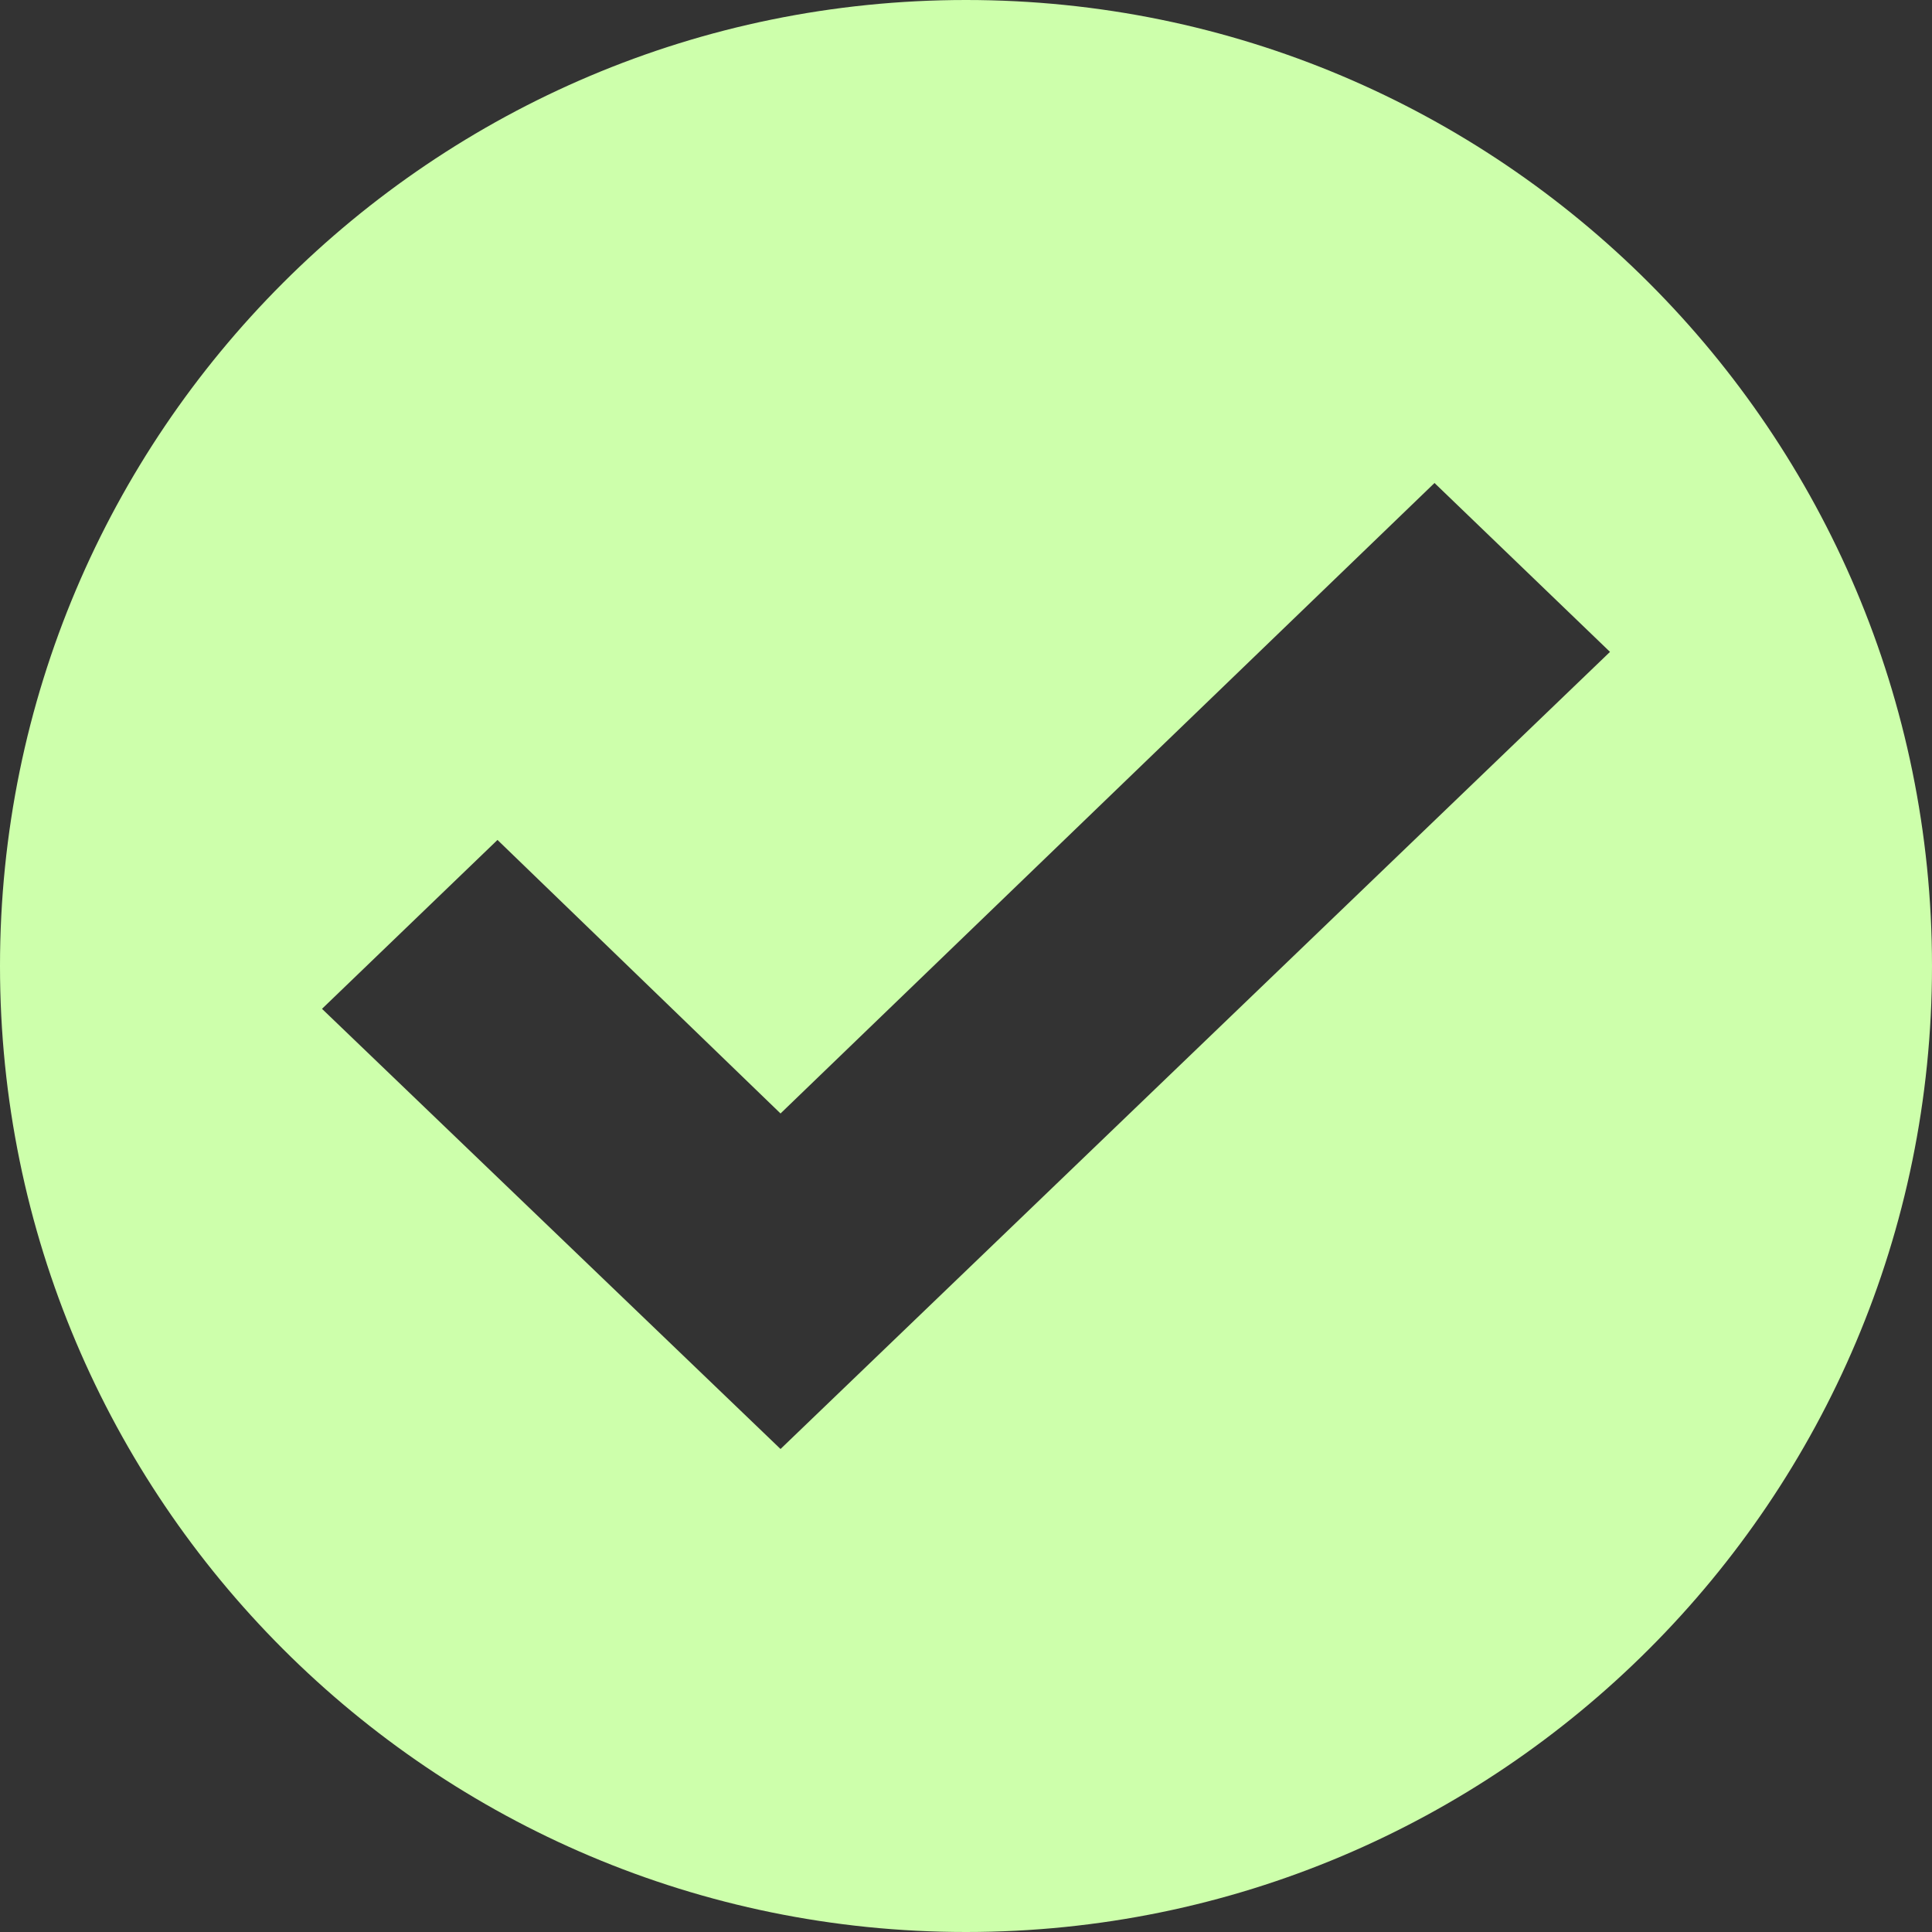 <svg width="12" height="12" viewBox="0 0 12 12" fill="none" xmlns="http://www.w3.org/2000/svg">
<rect x="0" y="0" width="12" height="12" fill="#333333" stroke="none"/>
<path fill-rule="evenodd" clip-rule="evenodd" d="M6 0C9.313 0 12 2.686 12 6C12 9.313 9.313 12 6 12C2.687 12 0 9.313 0 6C0 2.686 2.687 0 6 0ZM8.91 3L4.848 6.916L3.09 5.217L2 6.266L4.848 9L10 4.049L8.91 3Z" fill="#CDFFAB"/>
</svg>
